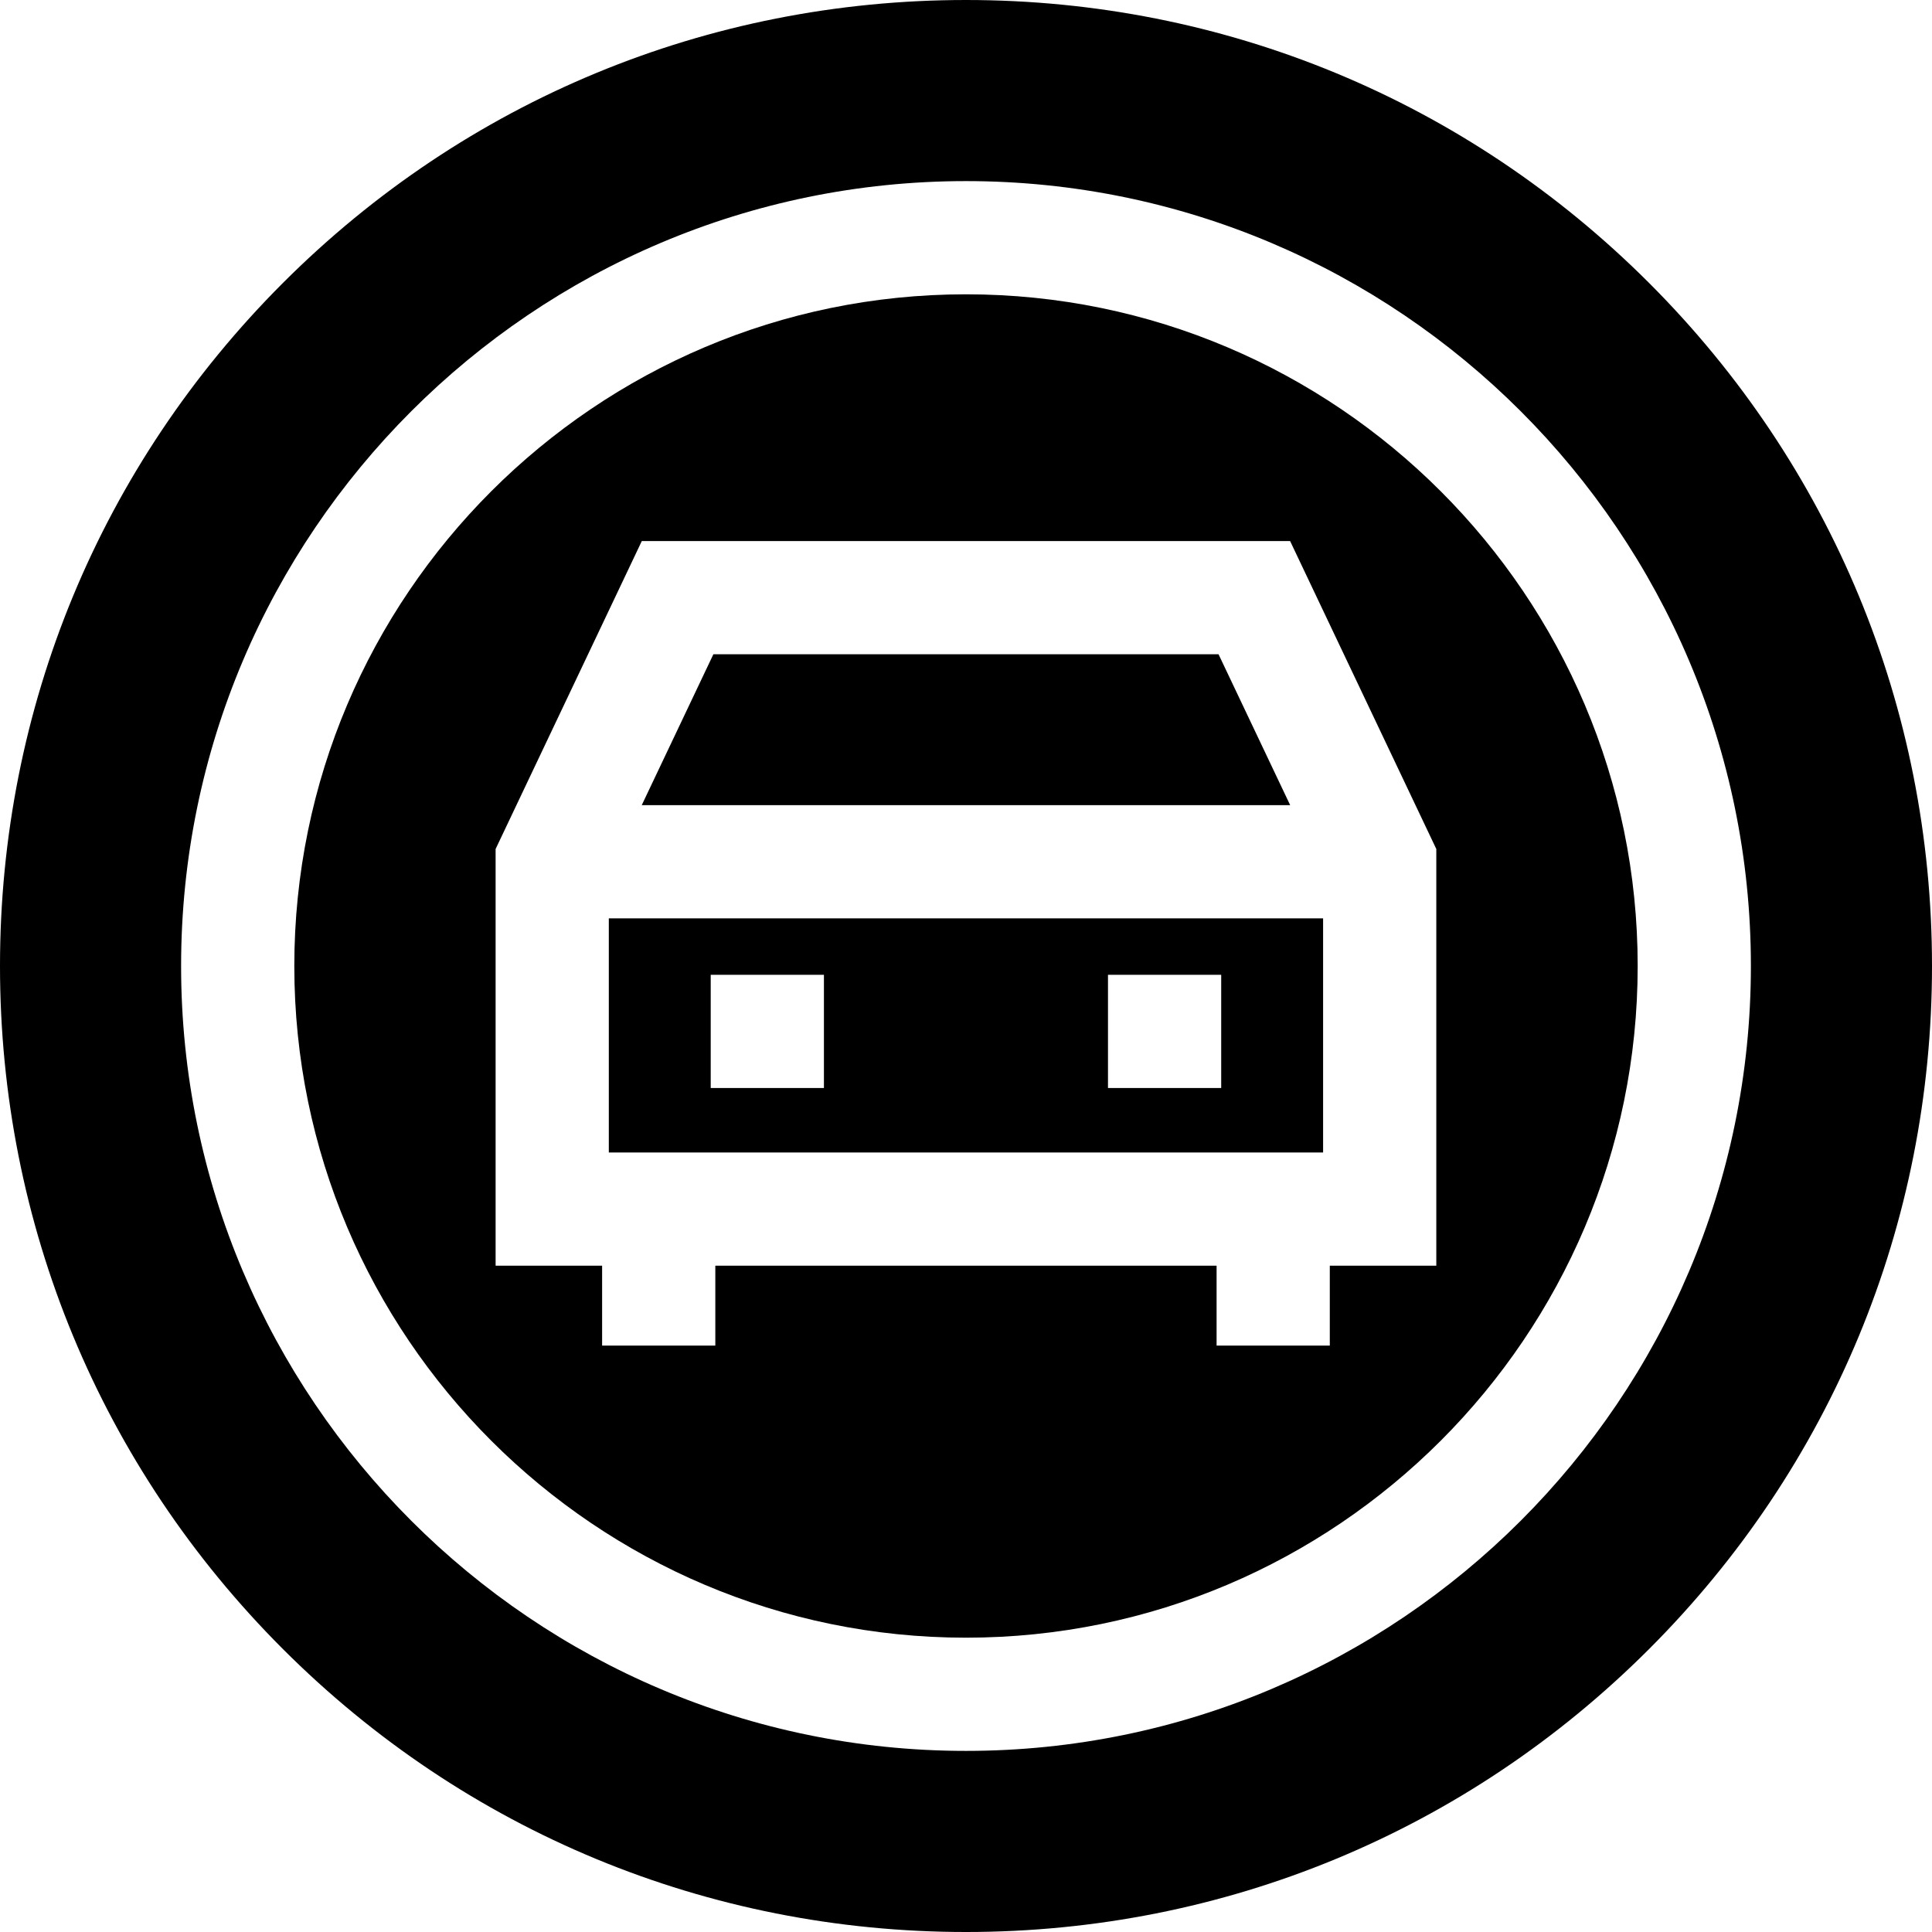 <svg id="Layer_1" enable-background="new 0 0 511.977 511.977" height="512" viewBox="0 0 511.977 511.977" width="512" xmlns="http://www.w3.org/2000/svg"><g><path d="m322.912 173.383h-133.87l-18.981 39.982h171.832z"/><path d="m436.999 74.978c-48.35-48.35-112.634-74.978-181.011-74.978s-132.661 26.628-181.01 74.978-74.978 112.633-74.978 181.01 26.628 132.661 74.978 181.011 112.634 74.978 181.011 74.978 132.661-26.628 181.011-74.978 74.978-112.634 74.978-181.011-26.629-132.661-74.979-181.01zm-181.011 389.006c-114.689 0-207.996-93.307-207.996-207.996s93.307-207.996 207.996-207.996 207.996 93.307 207.996 207.996-93.306 207.996-207.996 207.996z"/><path d="m255.988 77.992c-98.147 0-177.996 79.849-177.996 177.996s79.849 177.996 177.996 177.996 177.996-79.849 177.996-177.996-79.848-177.996-177.996-177.996zm124.631 257.417h-28.224v21.178h-30v-21.178h-132.836v21.178h-30v-21.178h-28.223v-110.424l38.739-81.603h171.804l38.74 81.603z"/><path d="m161.336 305.409h189.283v-62.044h-189.283zm132.278-47.088h30.002v30h-30.002zm-75.274 0v30h-30.002v-30z"/></g></svg>